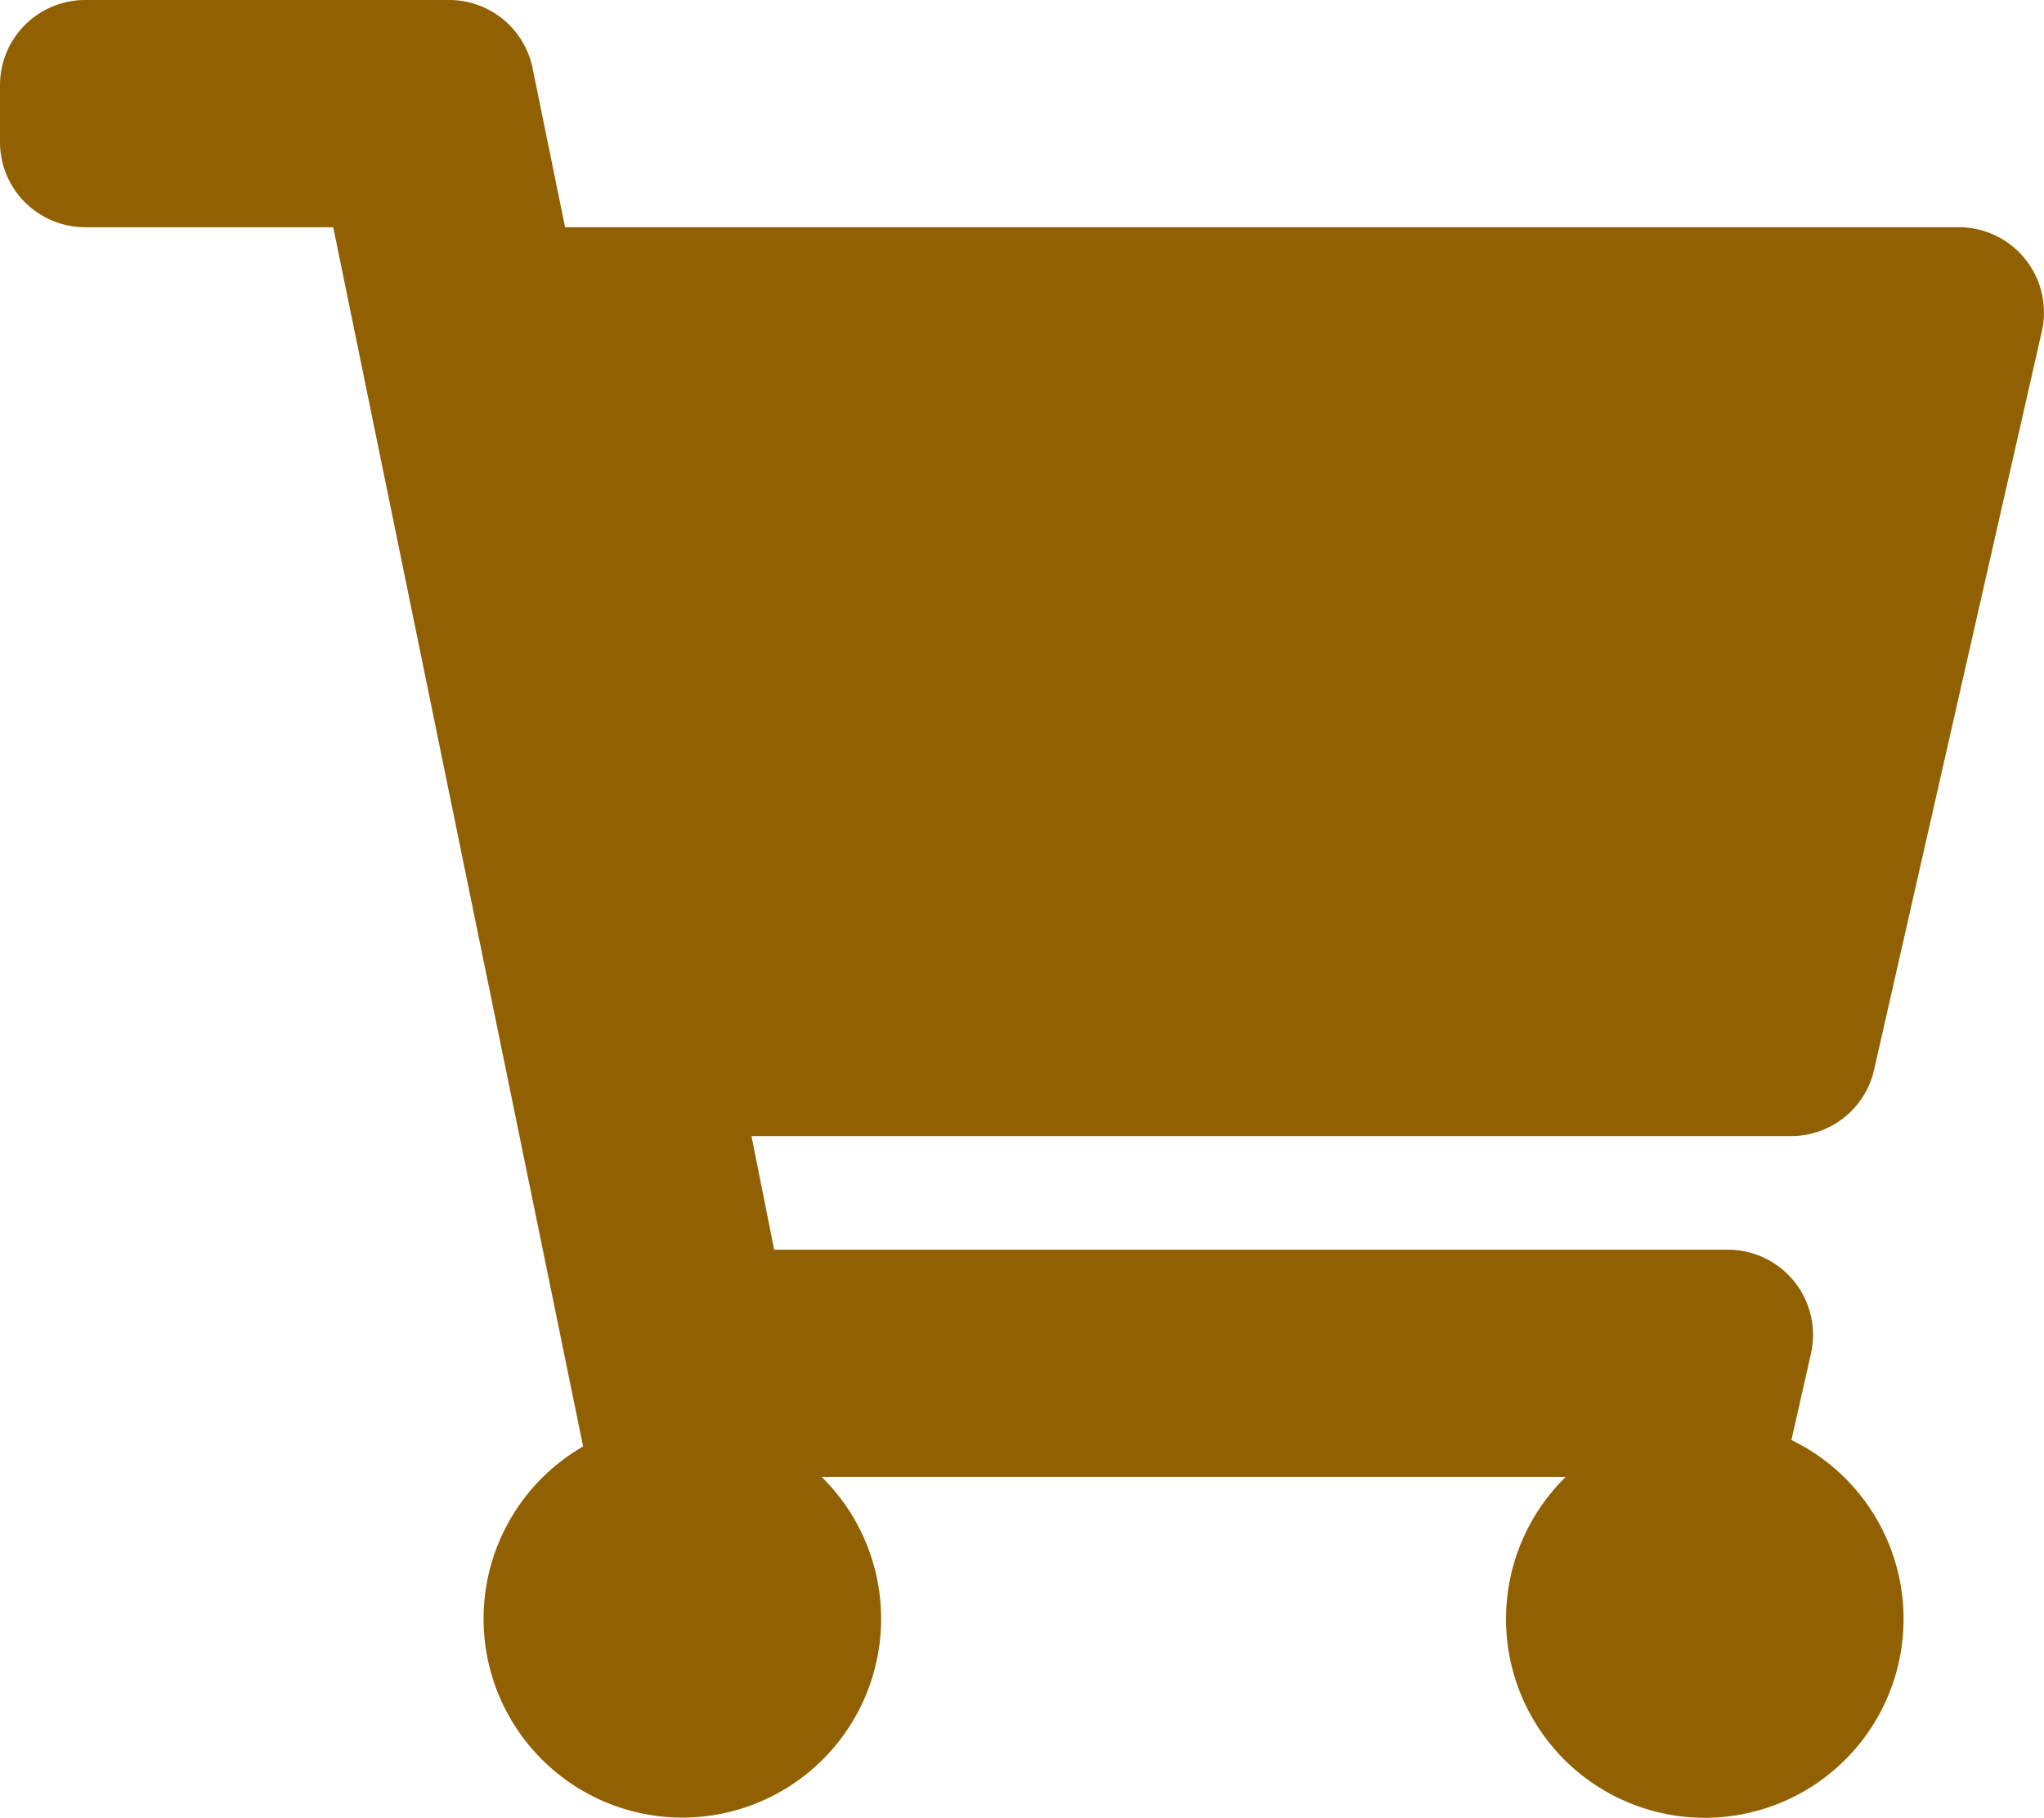 <svg xmlns="http://www.w3.org/2000/svg" width="17.996" height="16" viewBox="0 0 17.996 16">
  <path id="shopping-cart" d="M16.5,9.416l1.477-6.5A.75.75,0,0,0,17.25,2H4.975L4.689.6A.75.75,0,0,0,3.954,0H.75A.75.75,0,0,0,0,.75v.5A.75.75,0,0,0,.75,2H2.934l2.2,10.732a1.75,1.75,0,1,0,2.1.268h6.551a1.75,1.75,0,1,0,1.987-.325l.172-.759A.75.75,0,0,0,15.2,11H6.816l-.2-1h9.161A.75.75,0,0,0,16.5,9.416Z" fill="#916000"/>
</svg>
